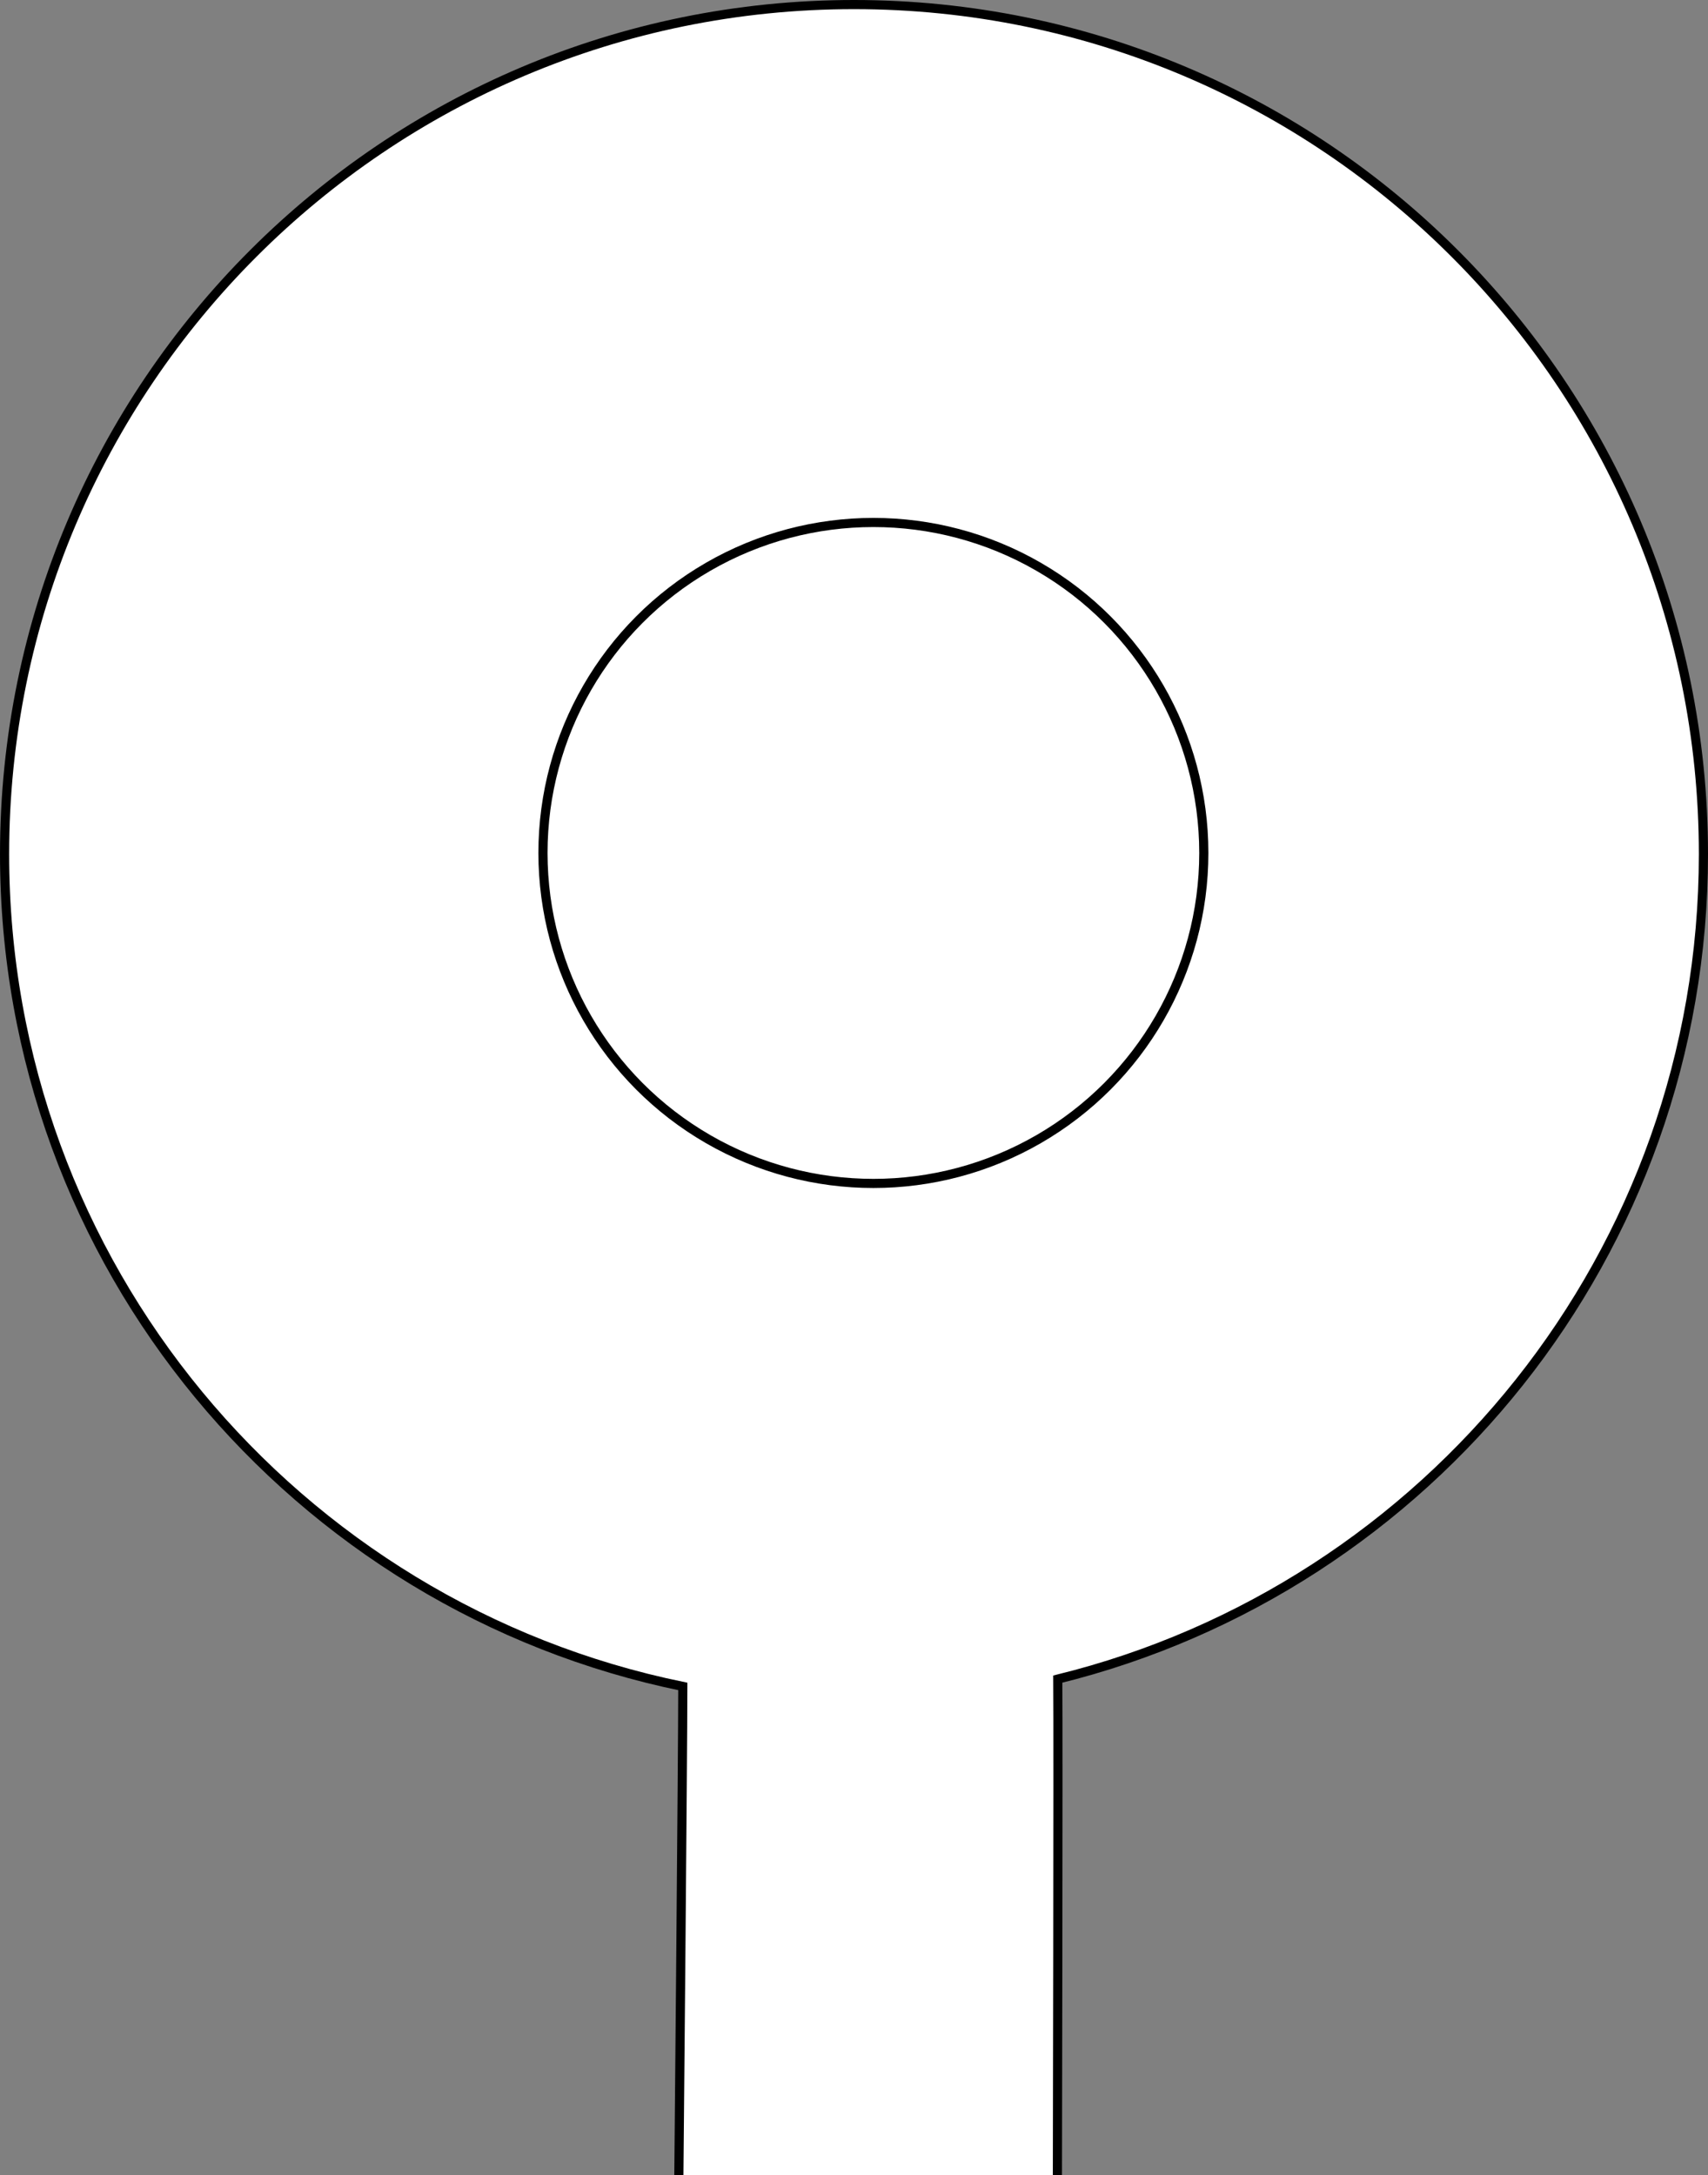 <?xml version="1.0" encoding="UTF-8" standalone="no"?>
<!-- Generator: Adobe Illustrator 23.0.3, SVG Export Plug-In . SVG Version: 6.00 Build 0)  -->

<svg
   xmlns:dc="http://purl.org/dc/elements/1.1/"
   xmlns:cc="http://creativecommons.org/ns#"
   xmlns:rdf="http://www.w3.org/1999/02/22-rdf-syntax-ns#"
   xmlns:svg="http://www.w3.org/2000/svg"
   xmlns="http://www.w3.org/2000/svg"
   xmlns:sodipodi="http://sodipodi.sourceforge.net/DTD/sodipodi-0.dtd"
   xmlns:inkscape="http://www.inkscape.org/namespaces/inkscape"
   version="1.1"
   id="Layer_1"
   x="0px"
   y="0px"
   viewBox="0 0 186.76 237.811"
   xml:space="preserve"
   sodipodi:docname="circular-soft-pot.svg"
   width="186.76"
   height="237.811"
   inkscape:version="0.92.2 5c3e80d, 2017-08-06"><rect x="0" y="0" width="186.76" height="237.811" fill="#808080" stroke="none"/><defs
     id="defs35" /><sodipodi:namedview
     pagecolor="#ffffff"
     bordercolor="#666666"
     borderopacity="1"
     objecttolerance="10"
     gridtolerance="10"
     guidetolerance="10"
     inkscape:pageopacity="0"
     inkscape:pageshadow="2"
     inkscape:window-width="640"
     inkscape:window-height="480"
     id="namedview33"
     showgrid="false"
     inkscape:zoom="0.65555556"
     inkscape:cx="93.56"
     inkscape:cy="118.91107"
     inkscape:window-x="0"
     inkscape:window-y="0"
     inkscape:window-maximized="0"
     inkscape:current-layer="Layer_1" /><style
     type="text/css"
     id="style24">
	.st0{fill:#FFFFFF;stroke:#000000;stroke-miterlimit:10;}
</style><g
     id="g30"
     transform="translate(-122.44,-61.1)"><path
       class="st0"
       d="m 196.67,298.9 c 0,0 0.43,-46.29 0.43,-53.43 -42.32,-8.66 -74.16,-46.11 -74.16,-90.99 0,-51.3 41.58,-92.88 92.88,-92.88 51.3,0 92.88,41.58 92.88,92.88 0,43.61 -30.06,80.21 -70.6,90.19 0.06,7.58 -0.04,54.24 -0.04,54.24"
       id="path26"
       inkscape:connector-curvature="0"
       style="fill:#ffffff;stroke:#000000;stroke-miterlimit:10" /><circle
       class="st0"
       cx="217.94"
       cy="154.35"
       r="36.13"
       id="circle28"
       style="fill:#ffffff;stroke:#000000;stroke-miterlimit:10" /></g></svg>